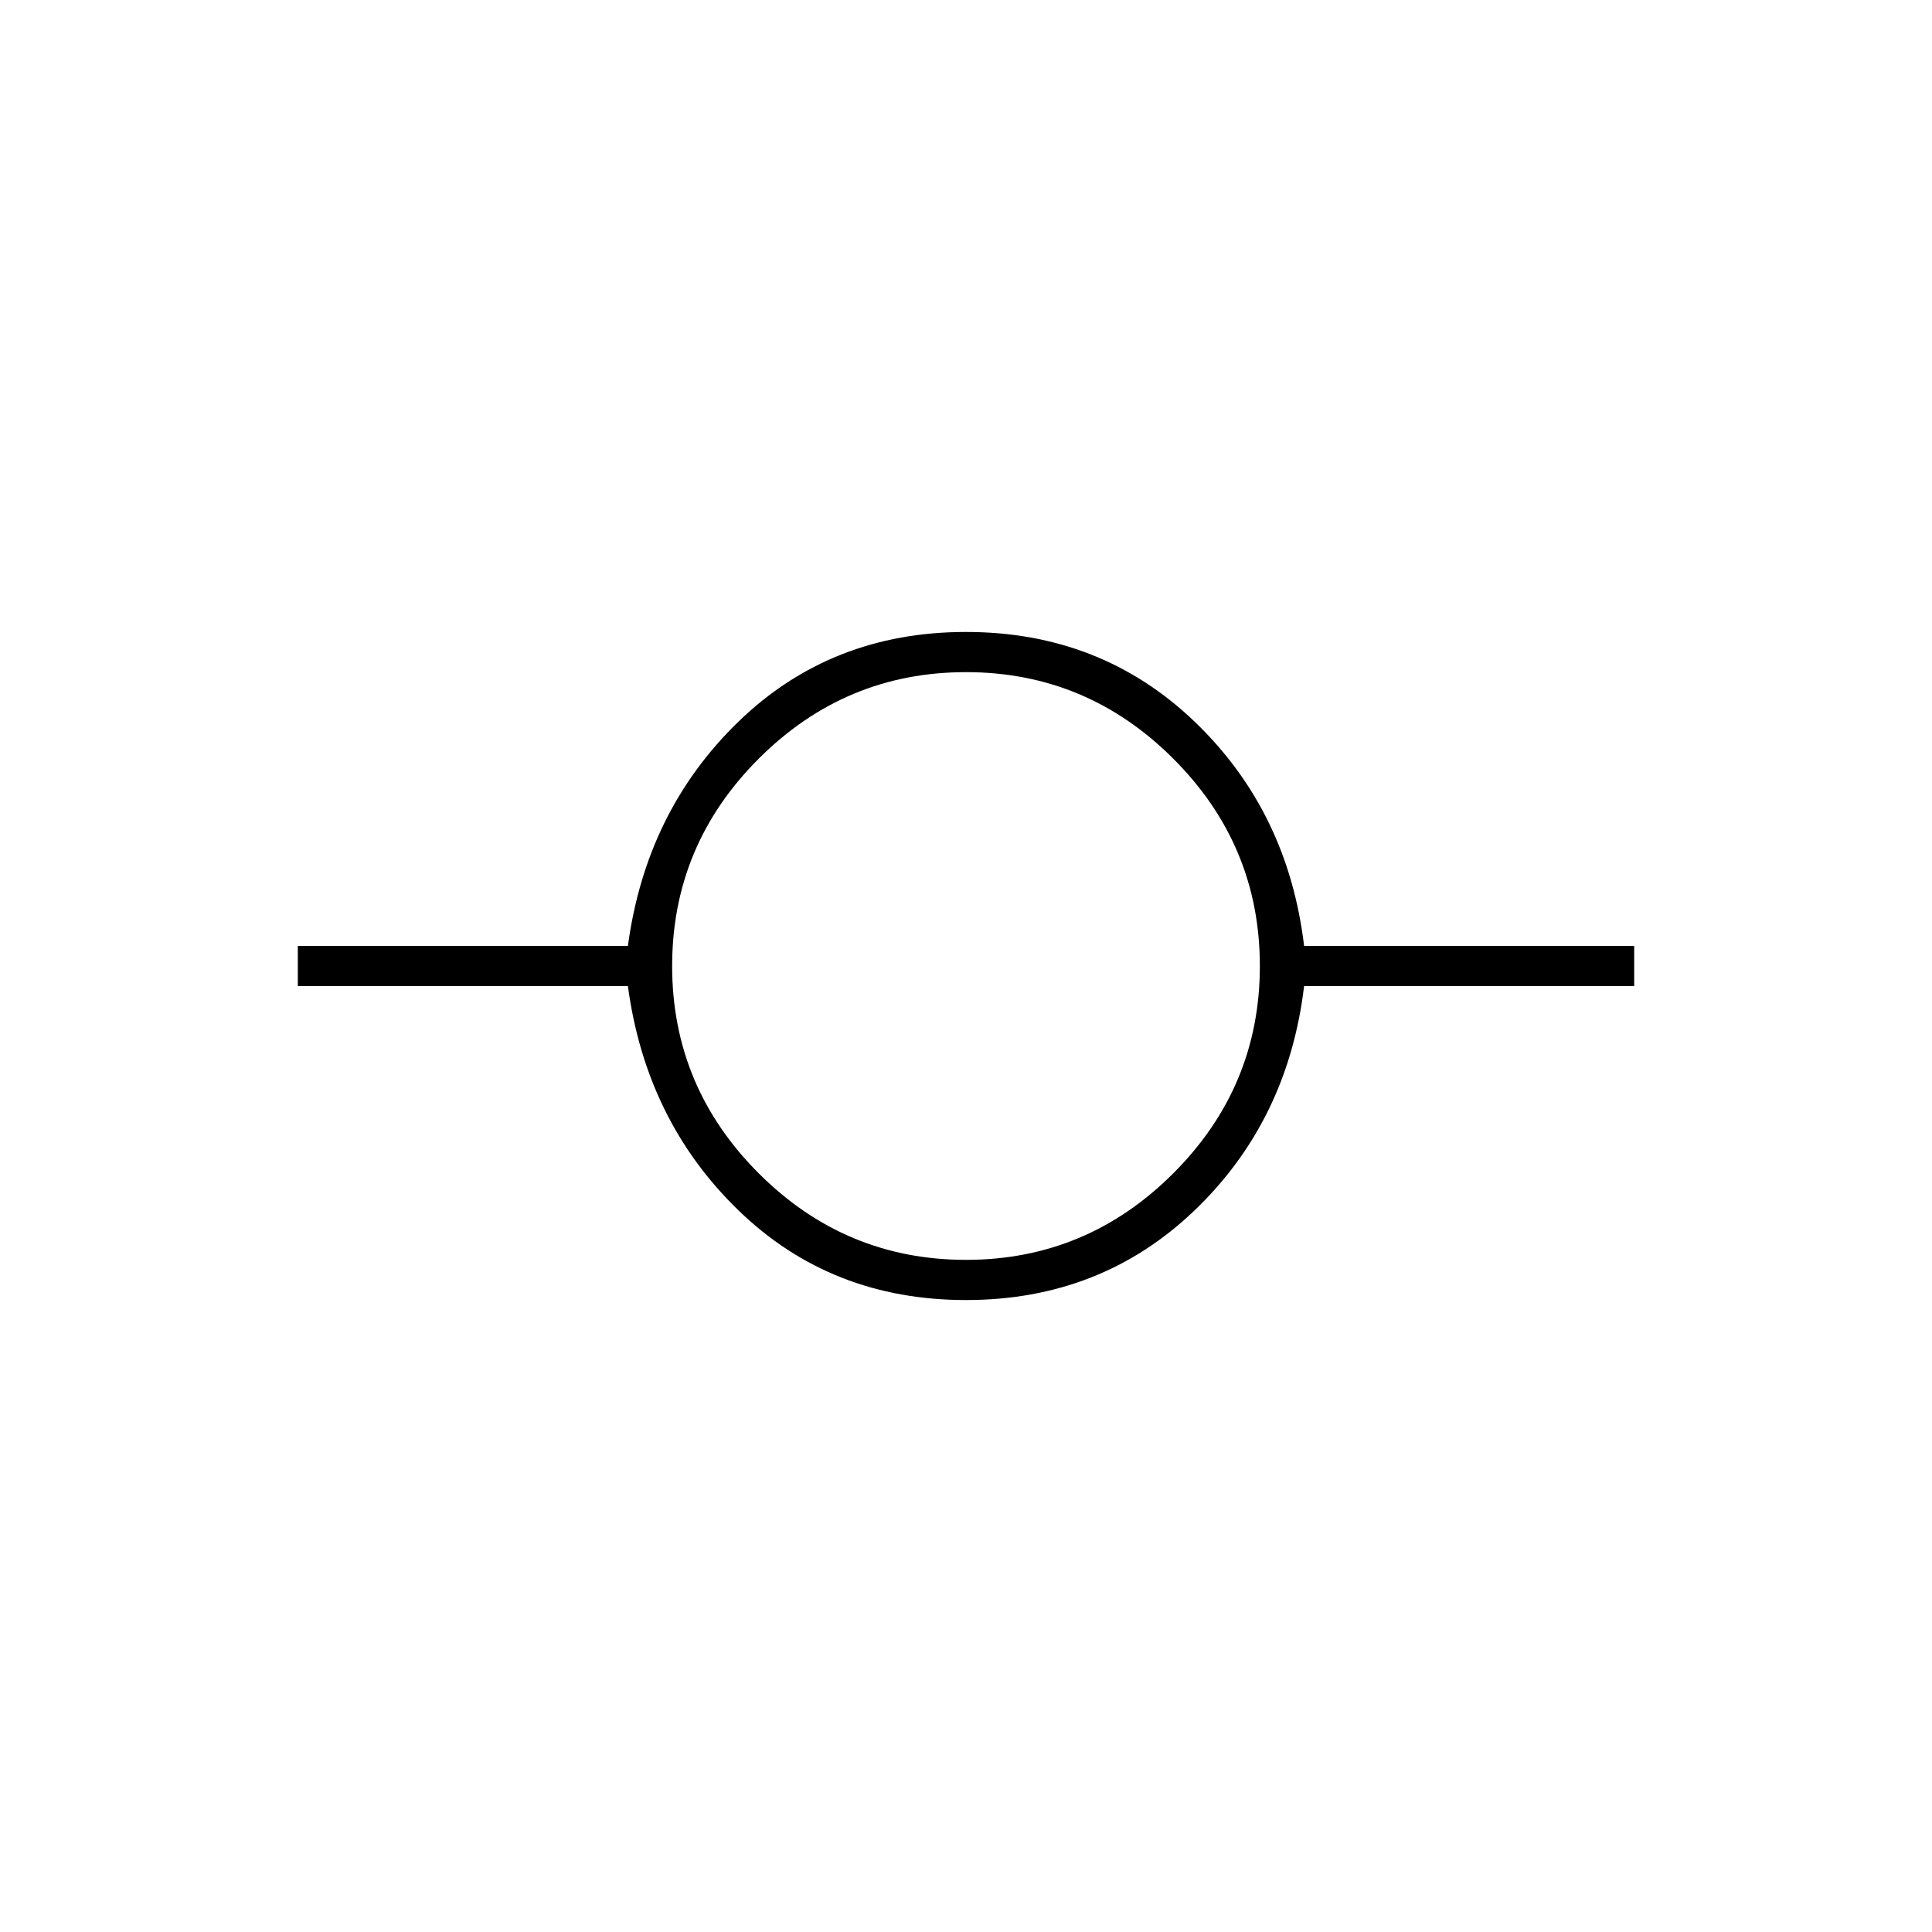 <svg xmlns="http://www.w3.org/2000/svg" height="20" width="20"><path d="M10 13.458q-1.396 0-2.354-.927-.958-.927-1.146-2.323H3.083v-.416H6.5q.188-1.396 1.146-2.323T10 6.542q1.396 0 2.365.927.968.927 1.135 2.323h3.417v.416H13.5q-.167 1.396-1.135 2.323-.969.927-2.365.927Zm0-.416q1.25 0 2.146-.896.896-.896.896-2.146t-.896-2.146Q11.25 6.958 10 6.958t-2.146.896Q6.958 8.75 6.958 10t.896 2.146q.896.896 2.146.896Z"/></svg>